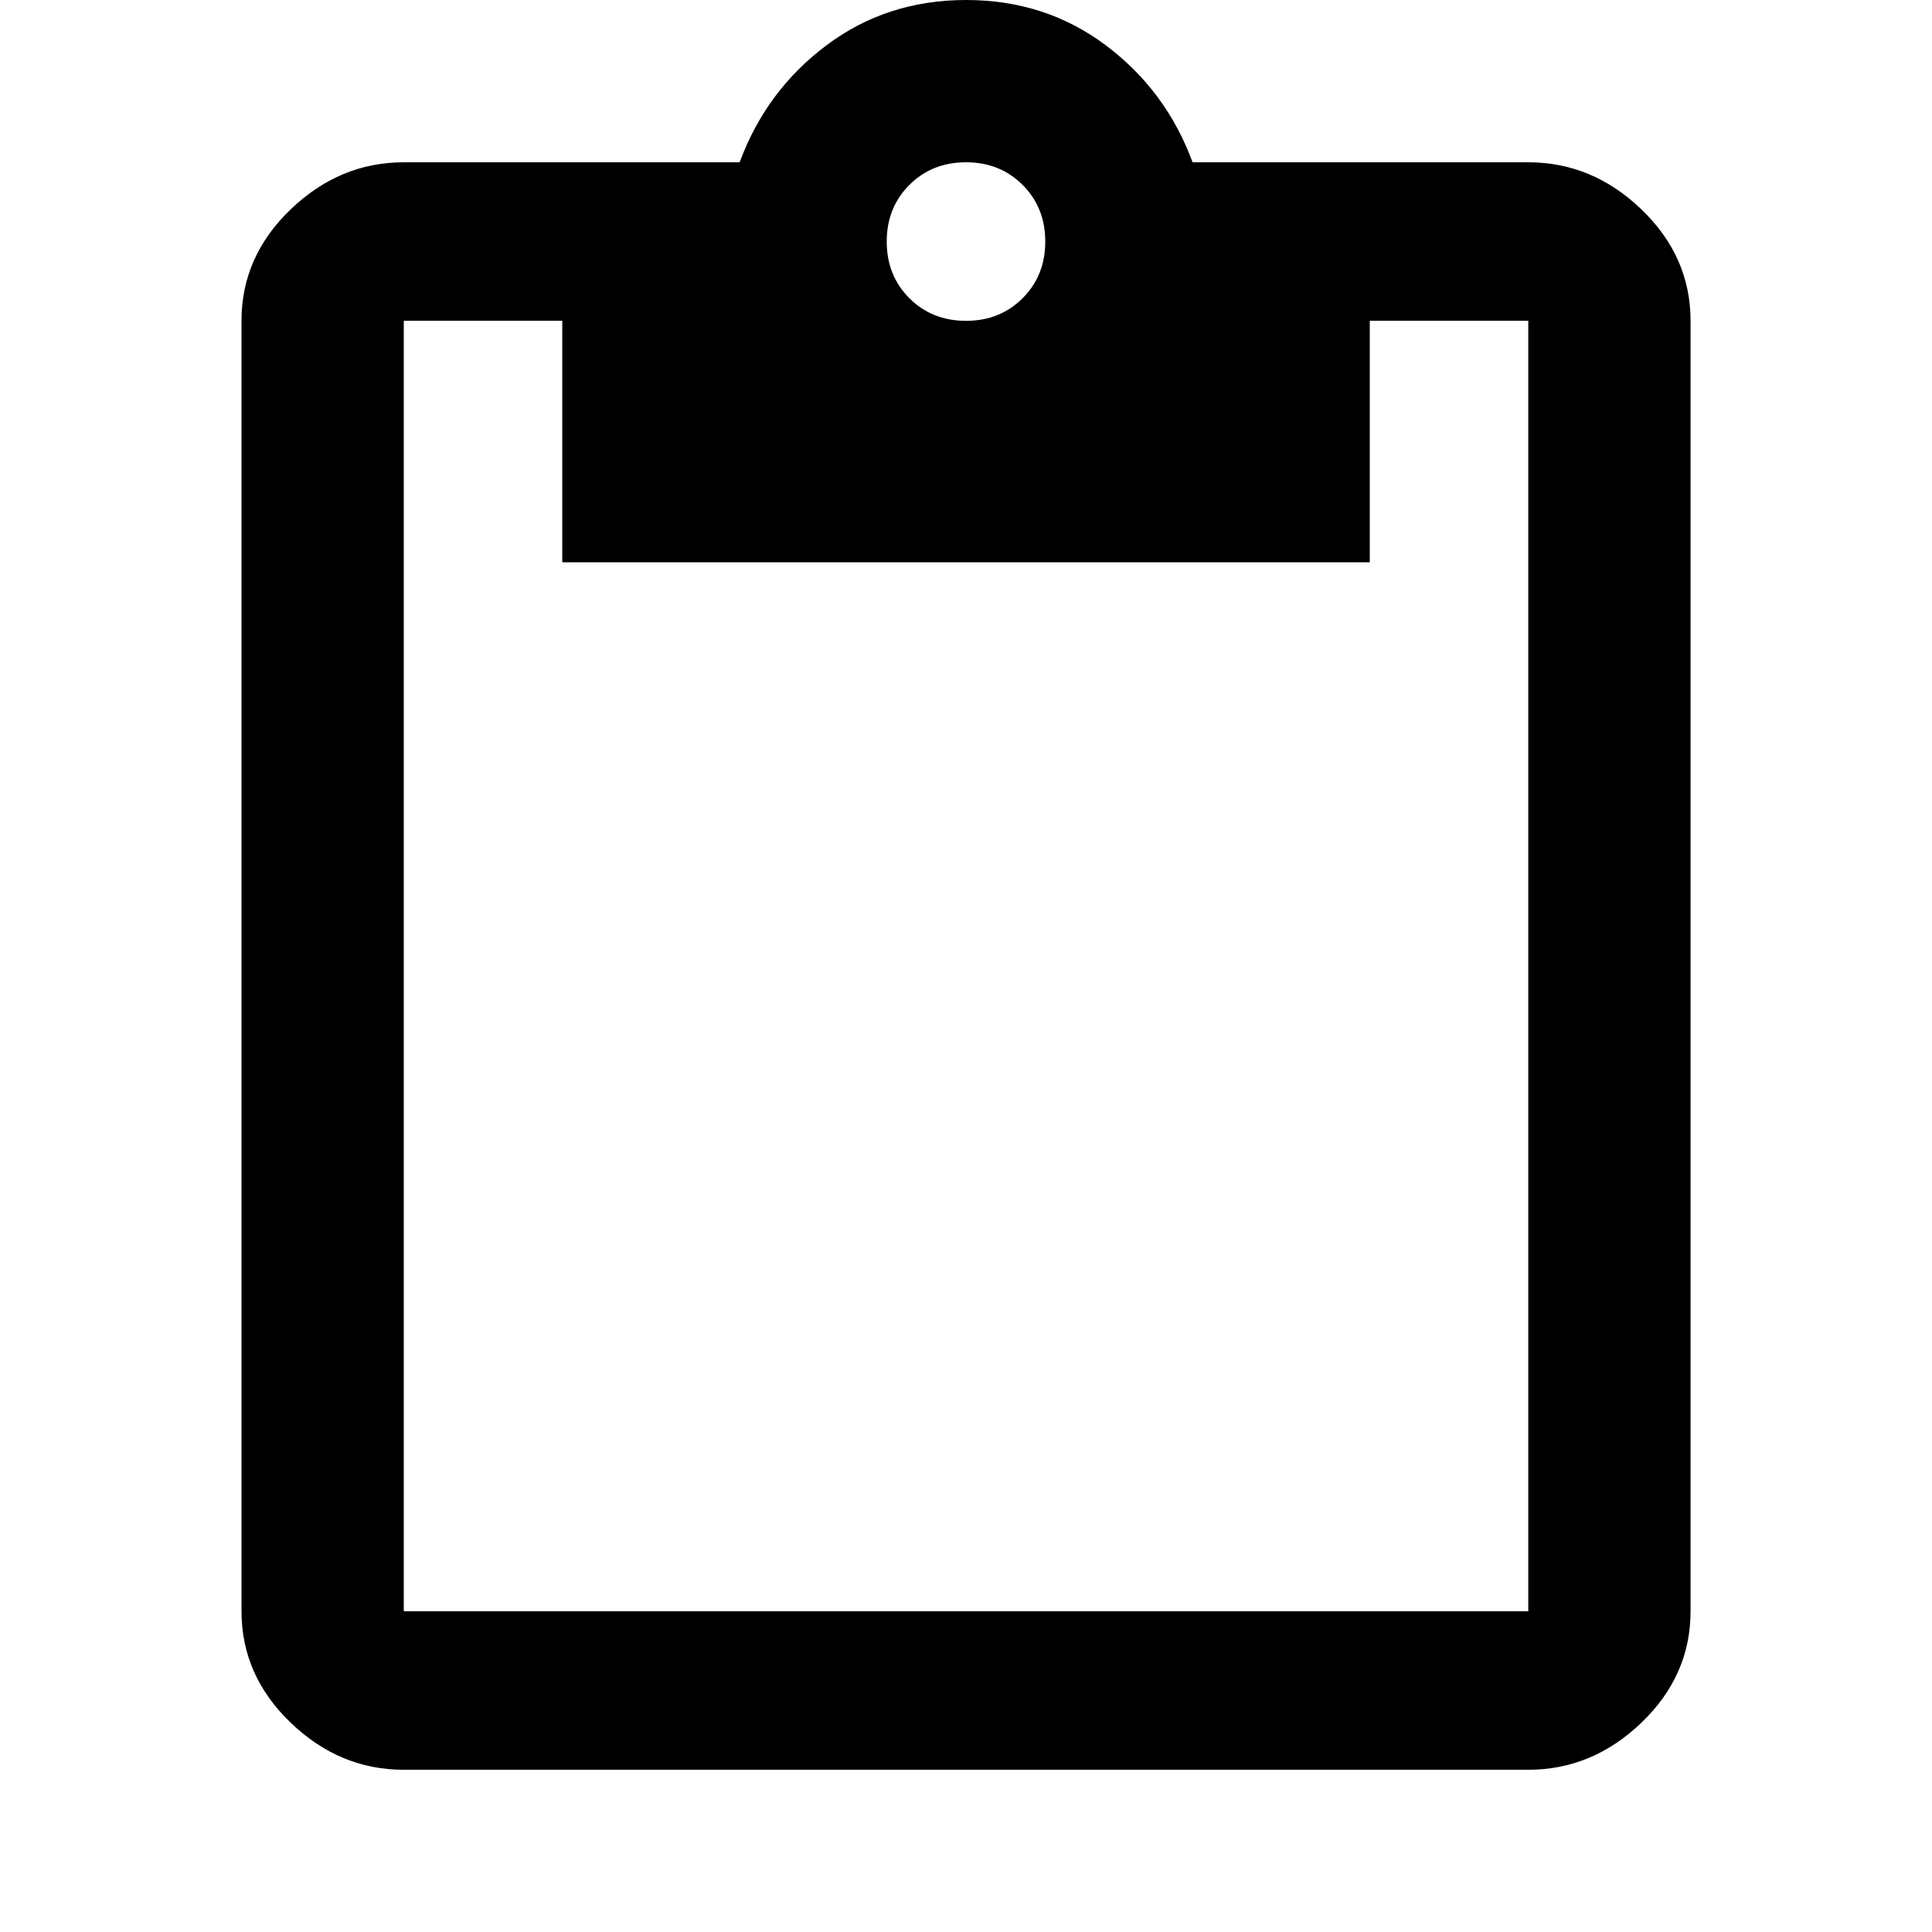 <?xml version="1.0" encoding="utf-8"?>
<!-- Generated by IcoMoon.io -->
<!DOCTYPE svg PUBLIC "-//W3C//DTD SVG 1.1//EN" "http://www.w3.org/Graphics/SVG/1.1/DTD/svg11.dtd">
<svg version="1.1" xmlns="http://www.w3.org/2000/svg" xmlns:xlink="http://www.w3.org/1999/xlink" width="32" height="32" viewBox="0 0 32 32">
<path d="M25.313 26.688v-21.375h-2.625v4h-13.375v-4h-2.625v21.375h18.625zM16 2.688q-0.563 0-0.938 0.375t-0.375 0.938 0.375 0.938 0.938 0.375 0.938-0.375 0.375-0.938-0.375-0.938-0.938-0.375zM25.313 2.688q1.063 0 1.875 0.781t0.813 1.844v21.375q0 1.063-0.813 1.844t-1.875 0.781h-18.625q-1.063 0-1.875-0.781t-0.813-1.844v-21.375q0-1.063 0.813-1.844t1.875-0.781h5.563q0.438-1.188 1.438-1.938t2.313-0.75 2.313 0.75 1.438 1.938h5.563z"></path>
</svg>
